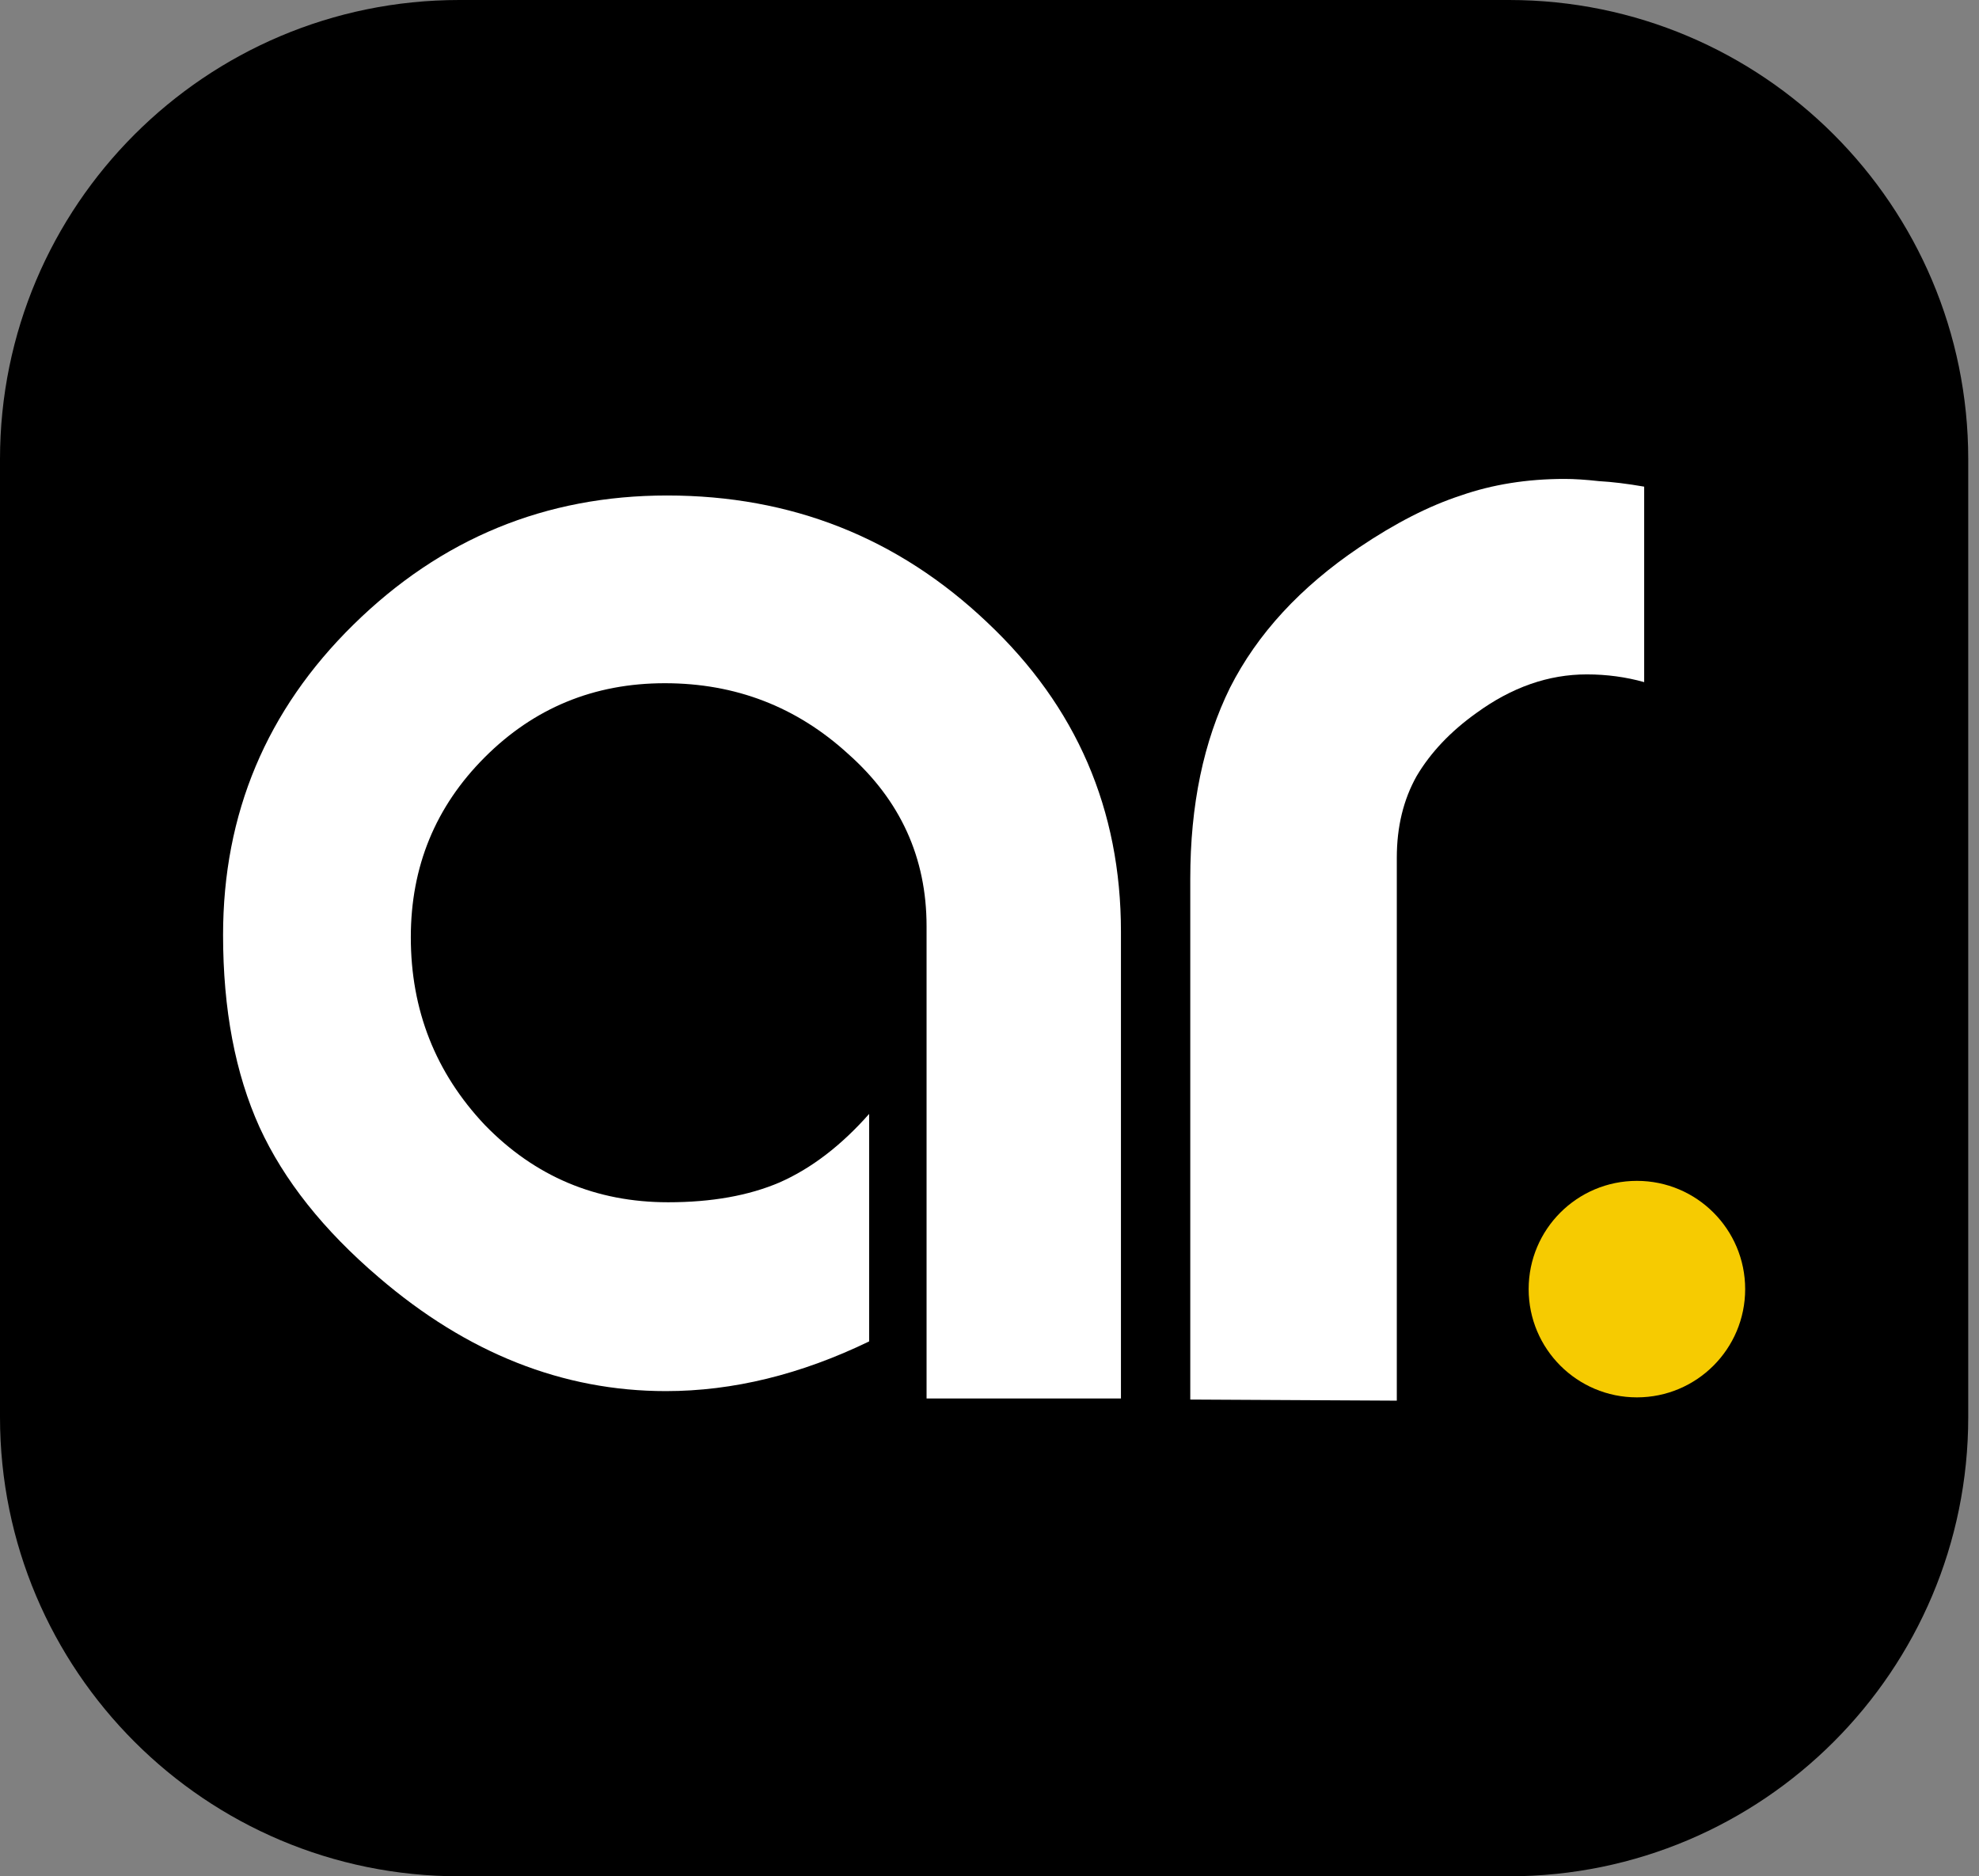 <svg width="135" height="128" viewBox="0 0 135 128" fill="none" xmlns="http://www.w3.org/2000/svg">
<rect x="0" y="0" width="135" height="128" fill="#808080" stroke="none"/>
<path d="M0 31.329C0 14.026 14.026 0 31.329 0H102.937C120.239 0 134.266 14.026 134.266 31.329V96.671C134.266 113.974 120.239 128 102.937 128H31.329C14.026 128 0 113.974 0 96.671V31.329Z" fill="black"/>
<path d="M59.289 75.991V91.511C54.619 93.771 49.998 94.901 45.427 94.901C38.396 94.901 31.866 92.314 25.84 87.141C22.073 83.927 19.36 80.511 17.703 76.895C16.046 73.229 15.217 68.859 15.217 63.786C15.217 55.499 18.18 48.443 24.107 42.617C30.084 36.74 37.215 33.802 45.503 33.802C53.991 33.802 61.273 36.69 67.351 42.466C73.428 48.191 76.467 55.223 76.467 63.56V95.402H63.207V63.184C63.207 58.513 61.424 54.595 57.858 51.431C54.342 48.217 50.174 46.609 45.352 46.609C40.53 46.609 36.437 48.292 33.072 51.657C29.707 55.022 28.024 59.115 28.024 63.937C28.024 68.909 29.707 73.179 33.072 76.745C36.487 80.26 40.656 82.018 45.578 82.018C48.541 82.018 51.078 81.566 53.187 80.662C55.347 79.708 57.381 78.151 59.289 75.991Z" fill="white"/>
<path d="M95.285 95.552L81.196 95.477V59.944C81.196 54.922 82.1 50.577 83.909 46.911C85.767 43.244 88.705 40.055 92.723 37.343C95.184 35.685 97.495 34.505 99.654 33.802C101.814 33.049 104.175 32.672 106.736 32.672C107.389 32.672 108.167 32.722 109.071 32.823C109.976 32.873 111.005 32.998 112.16 33.199V46.534C110.905 46.182 109.599 46.007 108.243 46.007C105.631 46.007 103.12 46.886 100.709 48.644C98.951 49.899 97.595 51.331 96.641 52.938C95.737 54.545 95.285 56.403 95.285 58.513V95.552Z" fill="white"/>
<circle cx="111.664" cy="87.943" r="7.385" fill="#F6CB01"/>
</svg>

